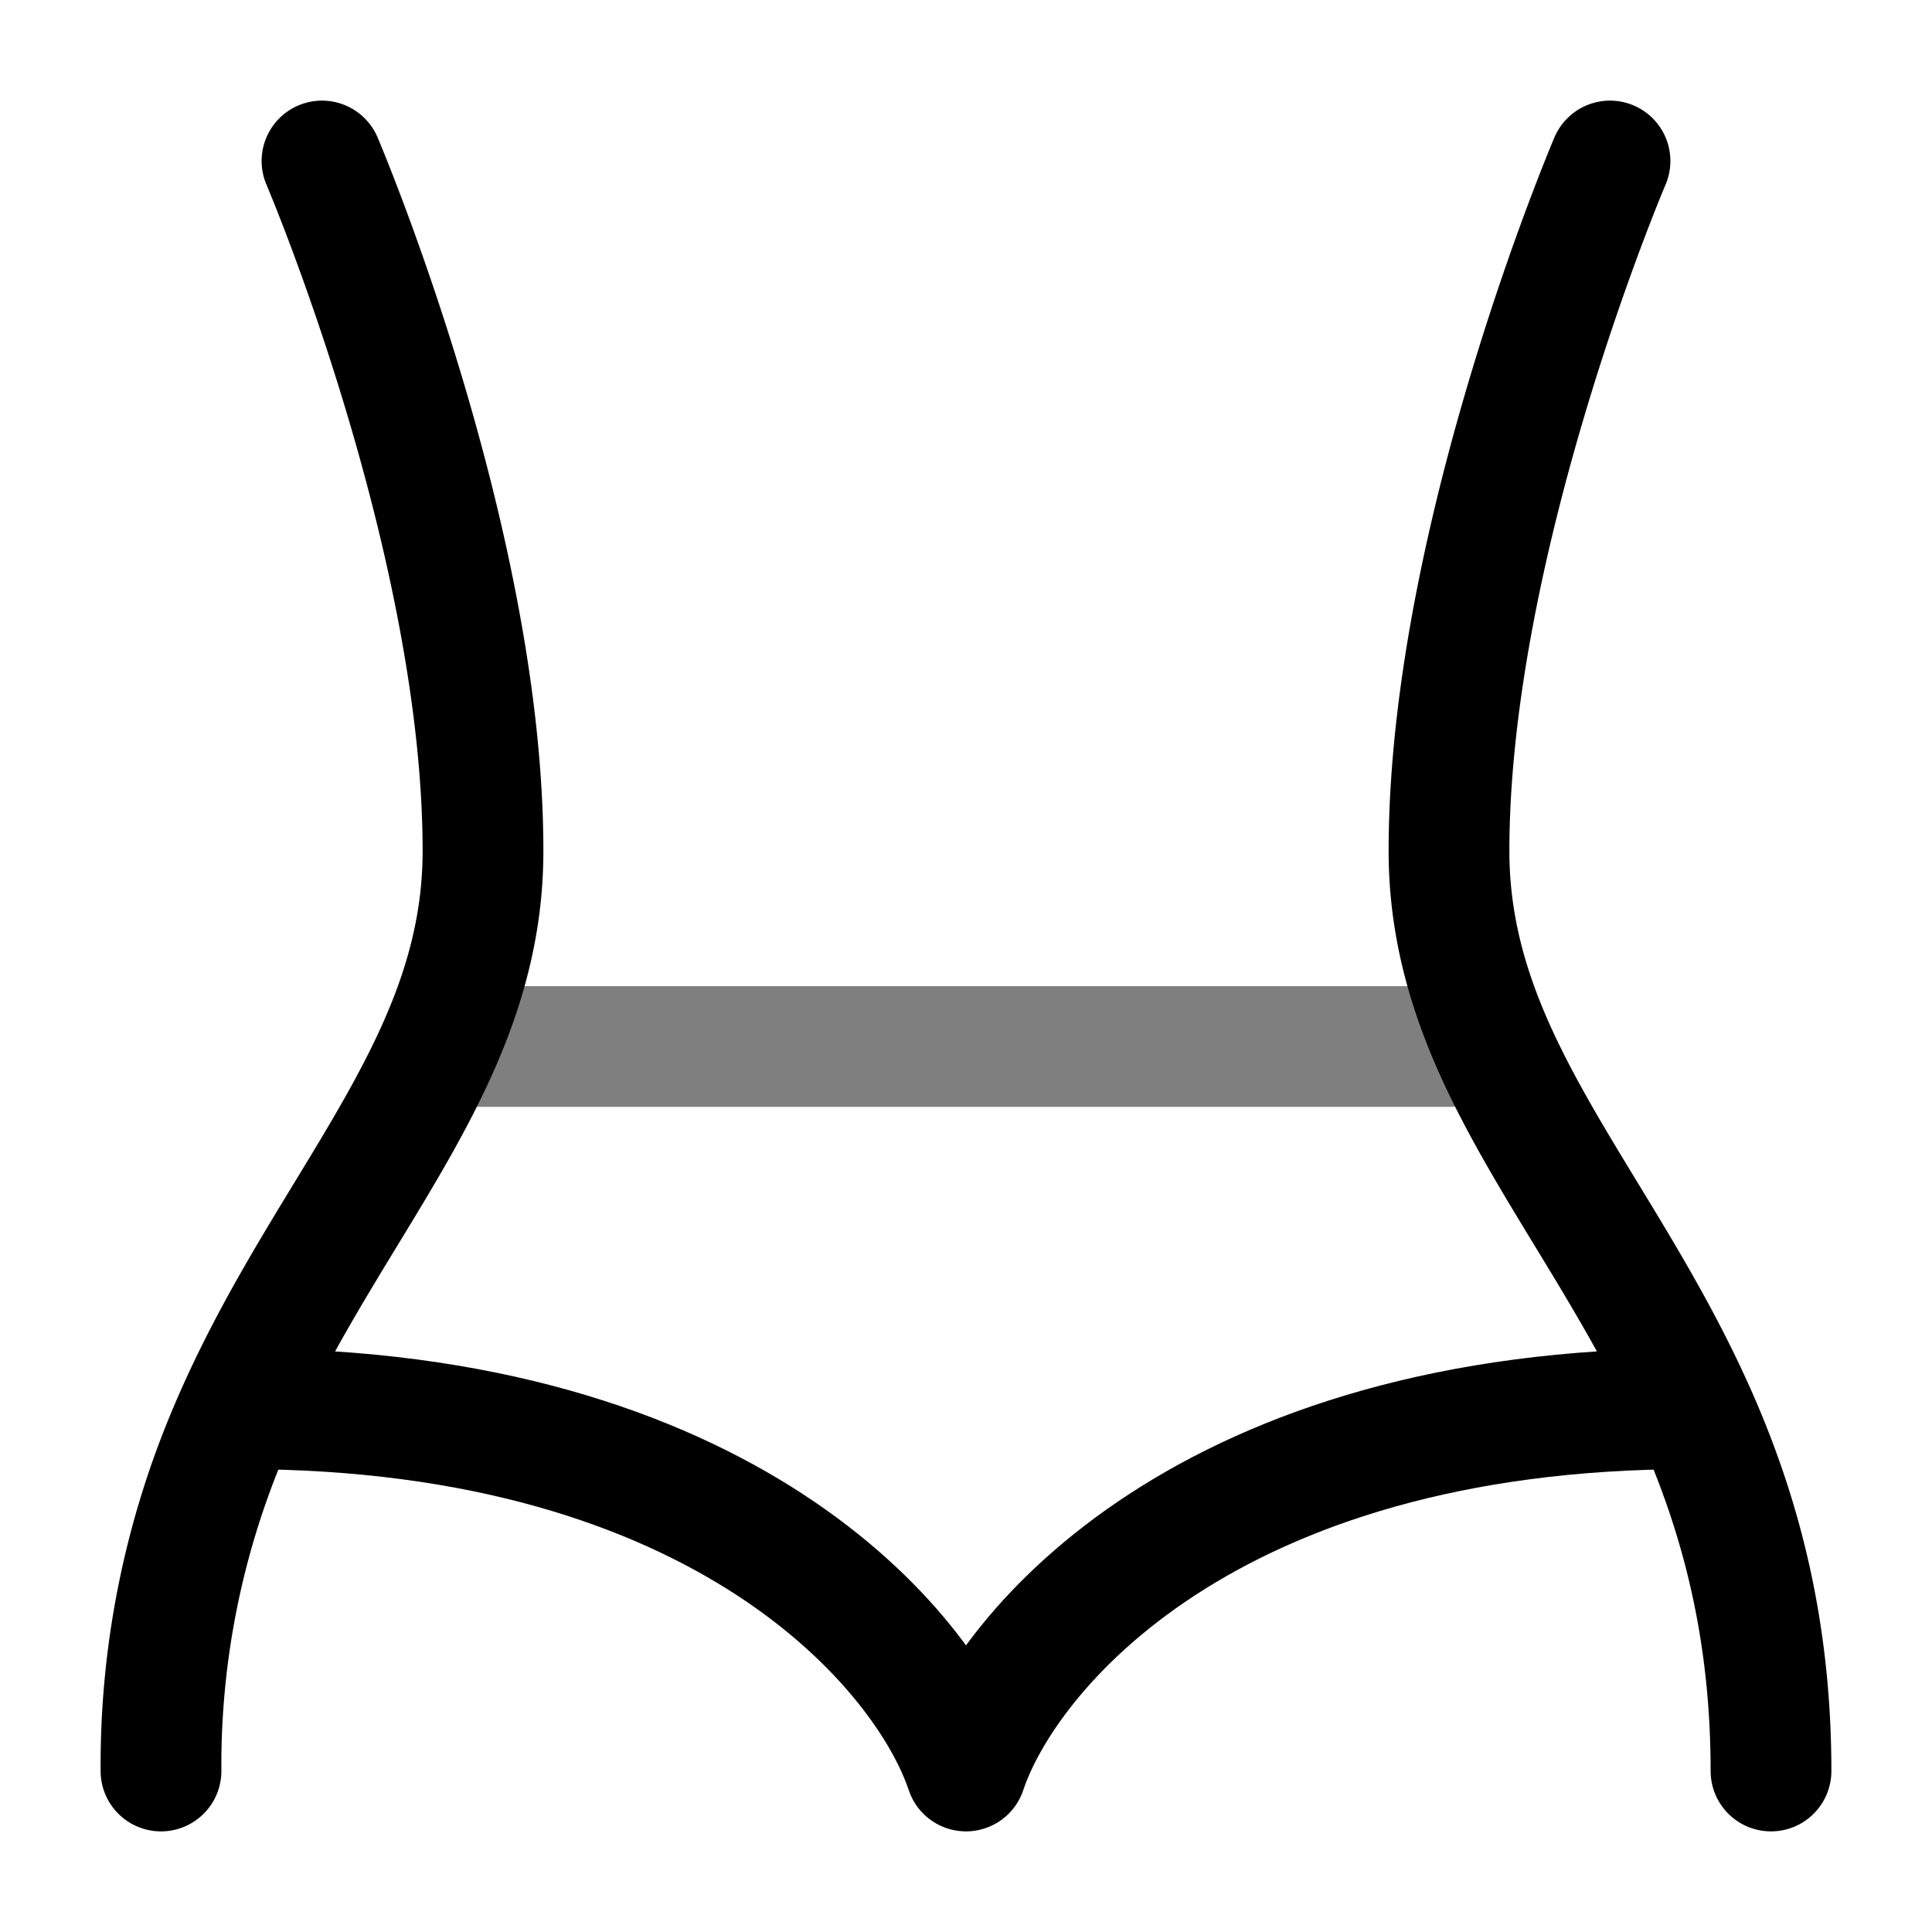 <svg viewBox="0 0 24 24"><g fill="none" stroke="currentColor" stroke-linecap="round" stroke-width="1.5"><path stroke-linejoin="round" d="M20 2s-2 4.688-2 8.571c0 1.244.426 2.284 1 3.32c.66 1.193 1.517 2.38 2.146 3.863c.499 1.178.854 2.543.854 4.246M4 2s2 4.688 2 8.571c0 1.244-.426 2.284-1 3.32c-.66 1.193-1.517 2.38-2.146 3.863A10.605 10.605 0 0 0 2 22"/><path d="M6 13h12" opacity=".5"/><path d="M12 22c.5-1.5 3-4.5 9-4.5M12 22c-.5-1.5-3-4.5-9-4.5"/></g></svg>